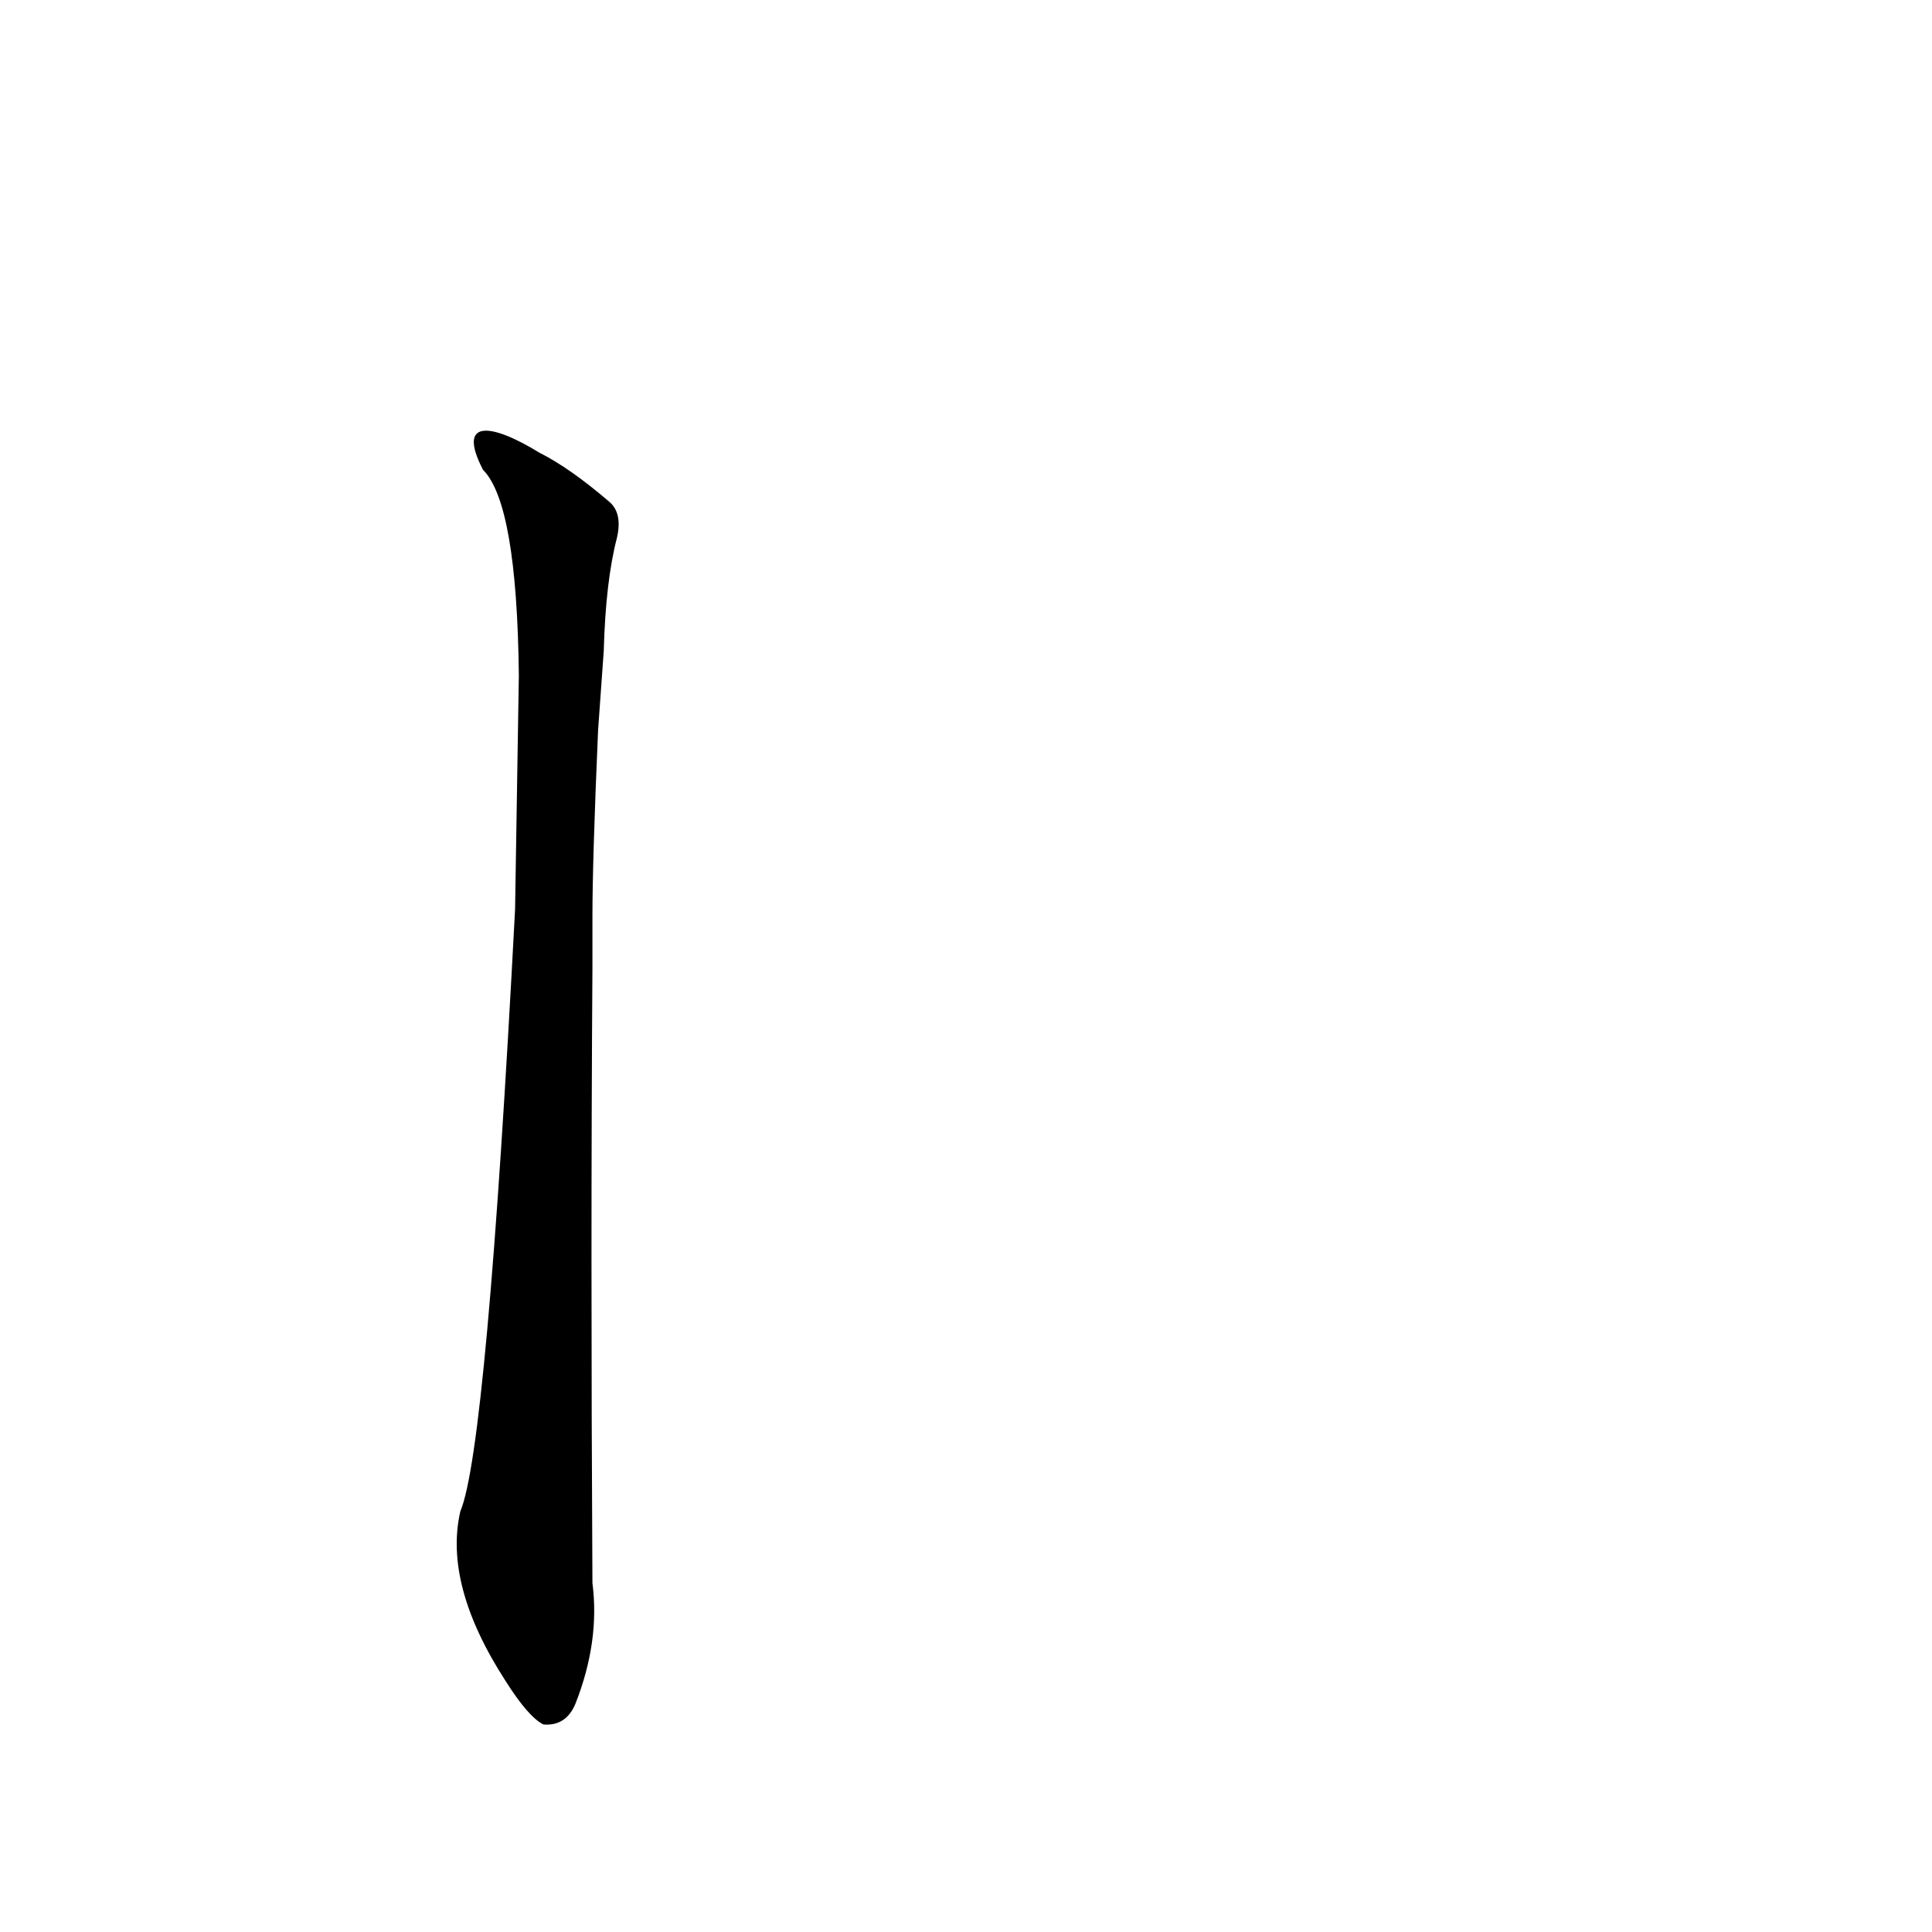 <?xml version='1.0' encoding='utf-8'?>
<svg xmlns="http://www.w3.org/2000/svg" version="1.1" viewBox="0 0 1024 1024"><g transform="scale(1, -1) translate(0, -900)"><path d="M 314 414 Q 314 444 317 513 L 320 555 Q 321 592 327 615 Q 330 628 323 634 Q 302 652 286 660 C 260 676 242 678 256 651 Q 274 633 275 542 L 273 418 Q 258 132 244 99 Q 235 60 268 9 Q 280 -10 288 -14 Q 300 -15 305 -3 Q 318 30 314 61 Q 313 238 314 387 L 314 414 Z" fill="black" /></g></svg>